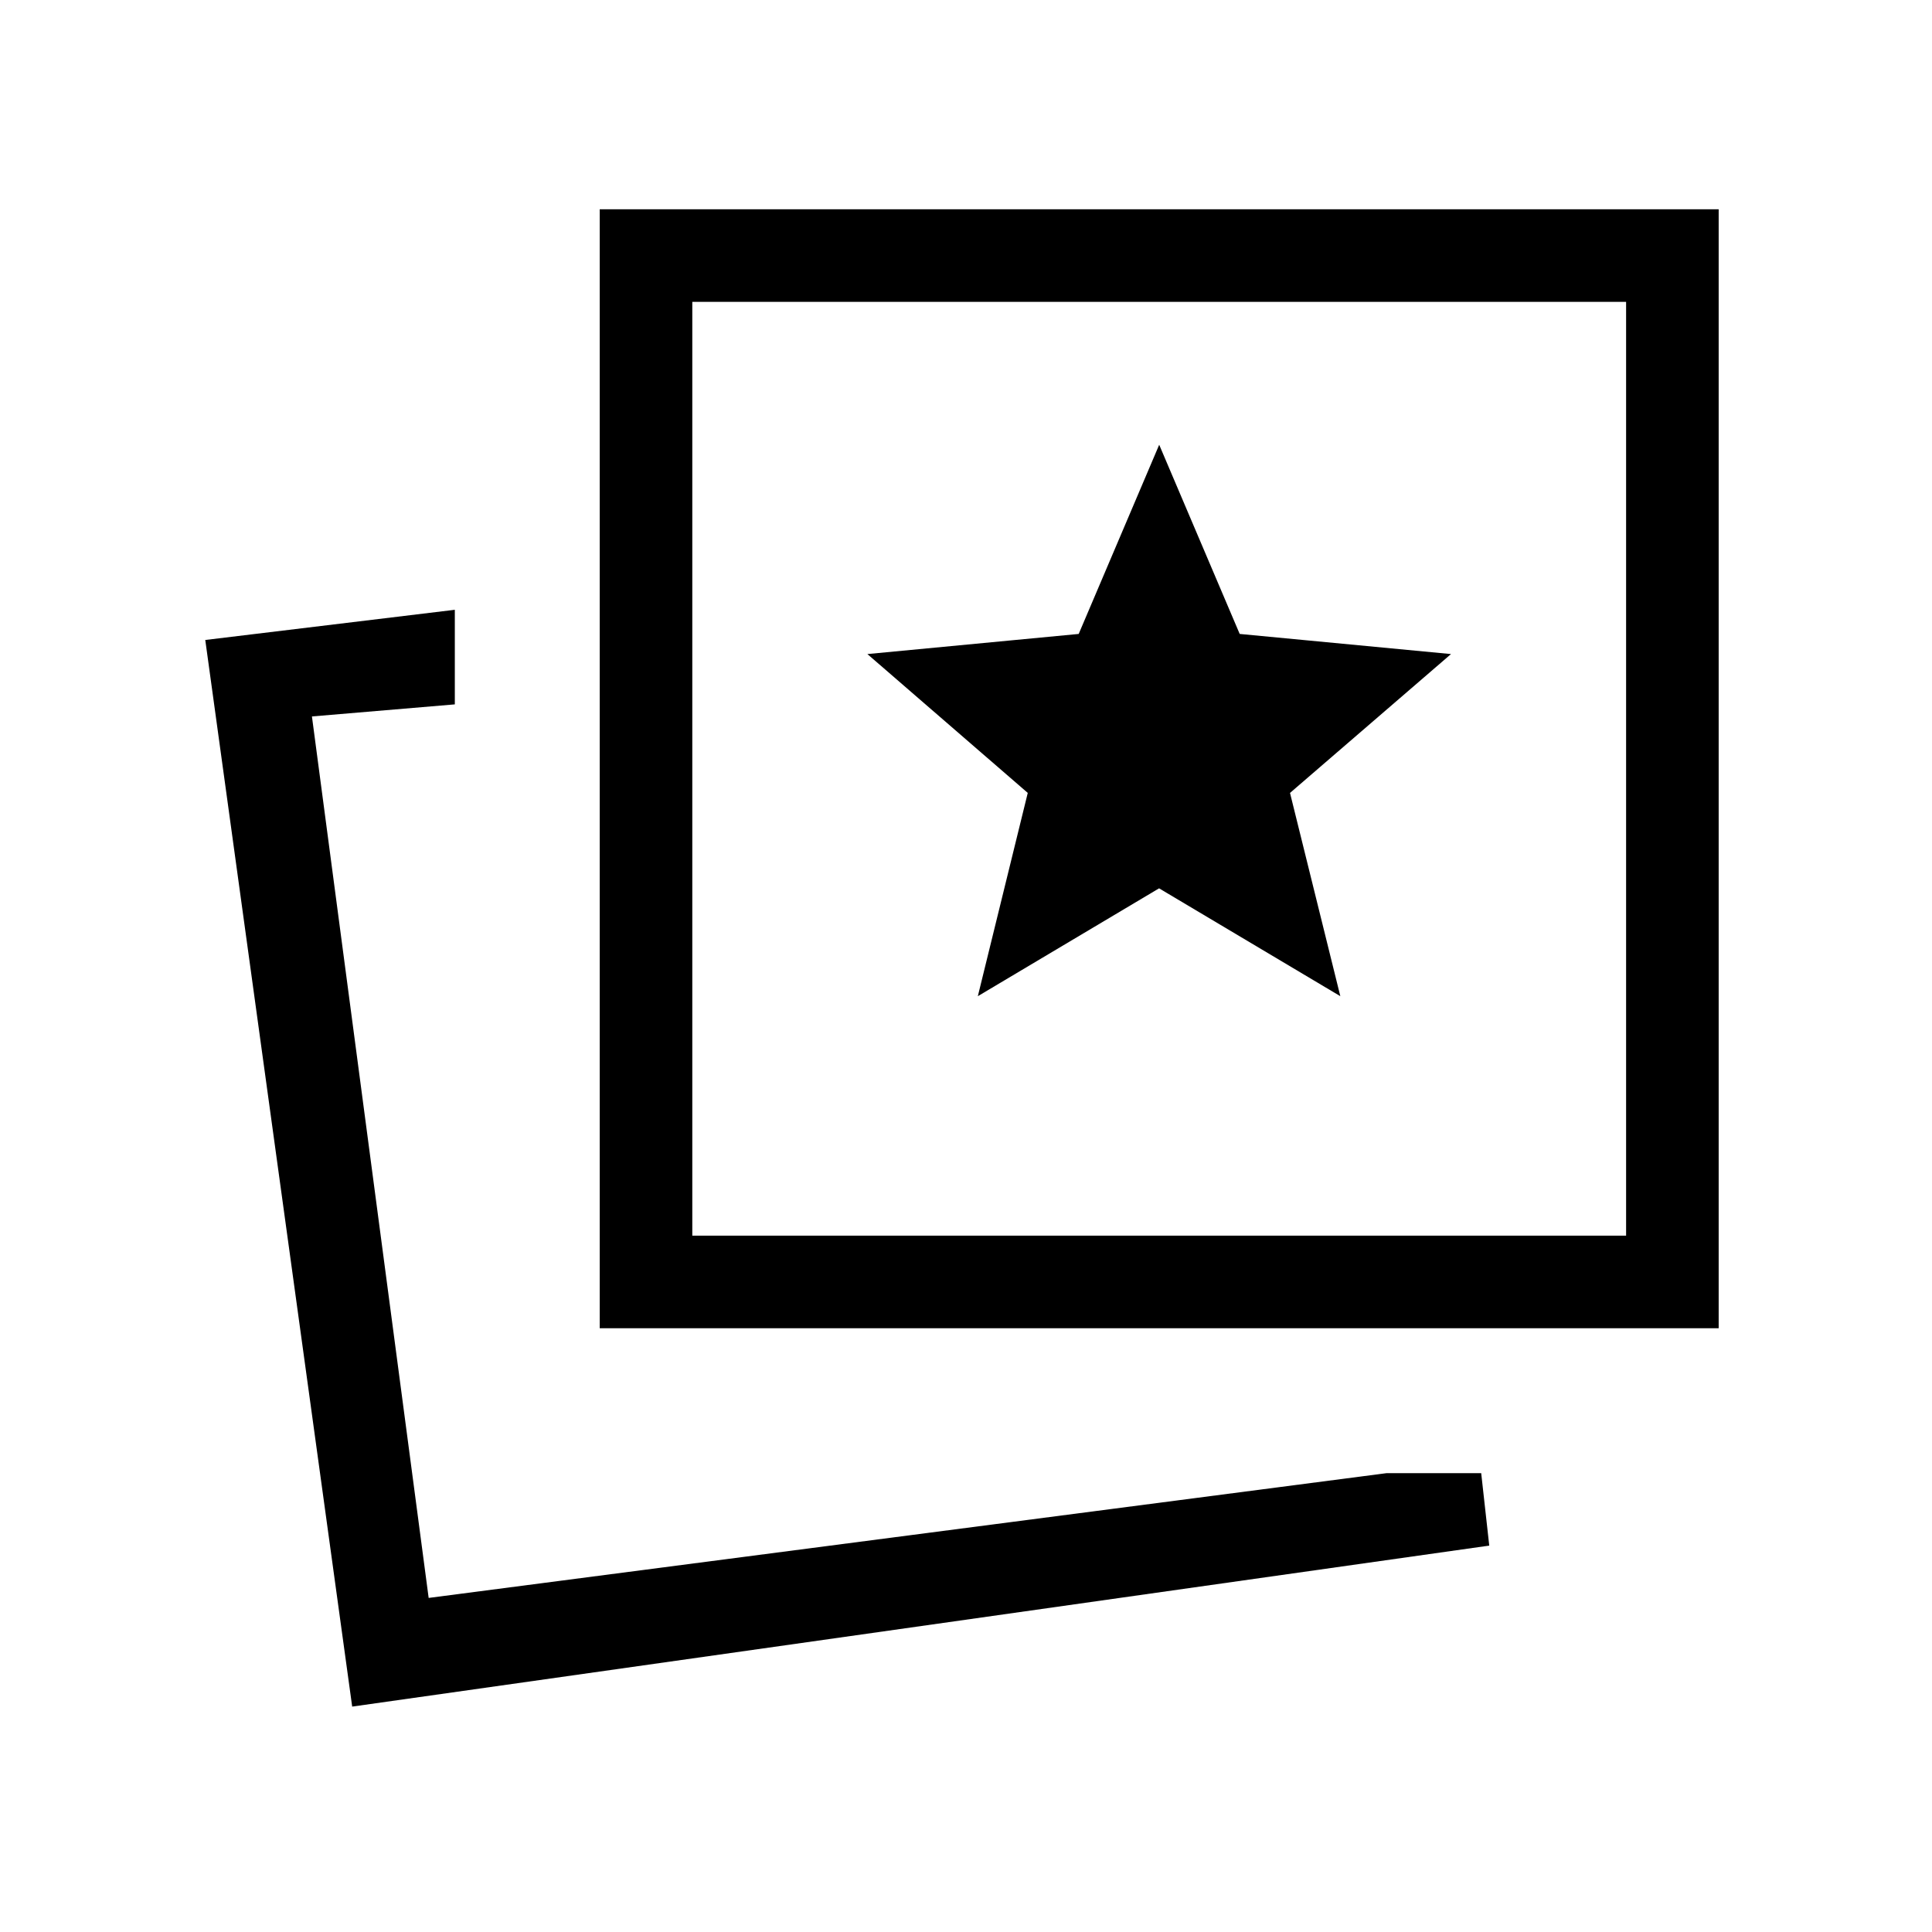 <svg xmlns="http://www.w3.org/2000/svg" height="20" viewBox="0 -960 960 960" width="20"><path d="m485.88-465 90.06-53.59L666-465l-25-101 80-69-105-10-40-94-40 94-105 10 79.69 68.99L485.88-465ZM689-228h47l4 36-565 80-73-530 124-15v47l-71 6 58 438 476-62Zm-391-72v-556h556v556H298Zm46-46h464v-464H344v464ZM213-166Zm363-412Z"/></svg>